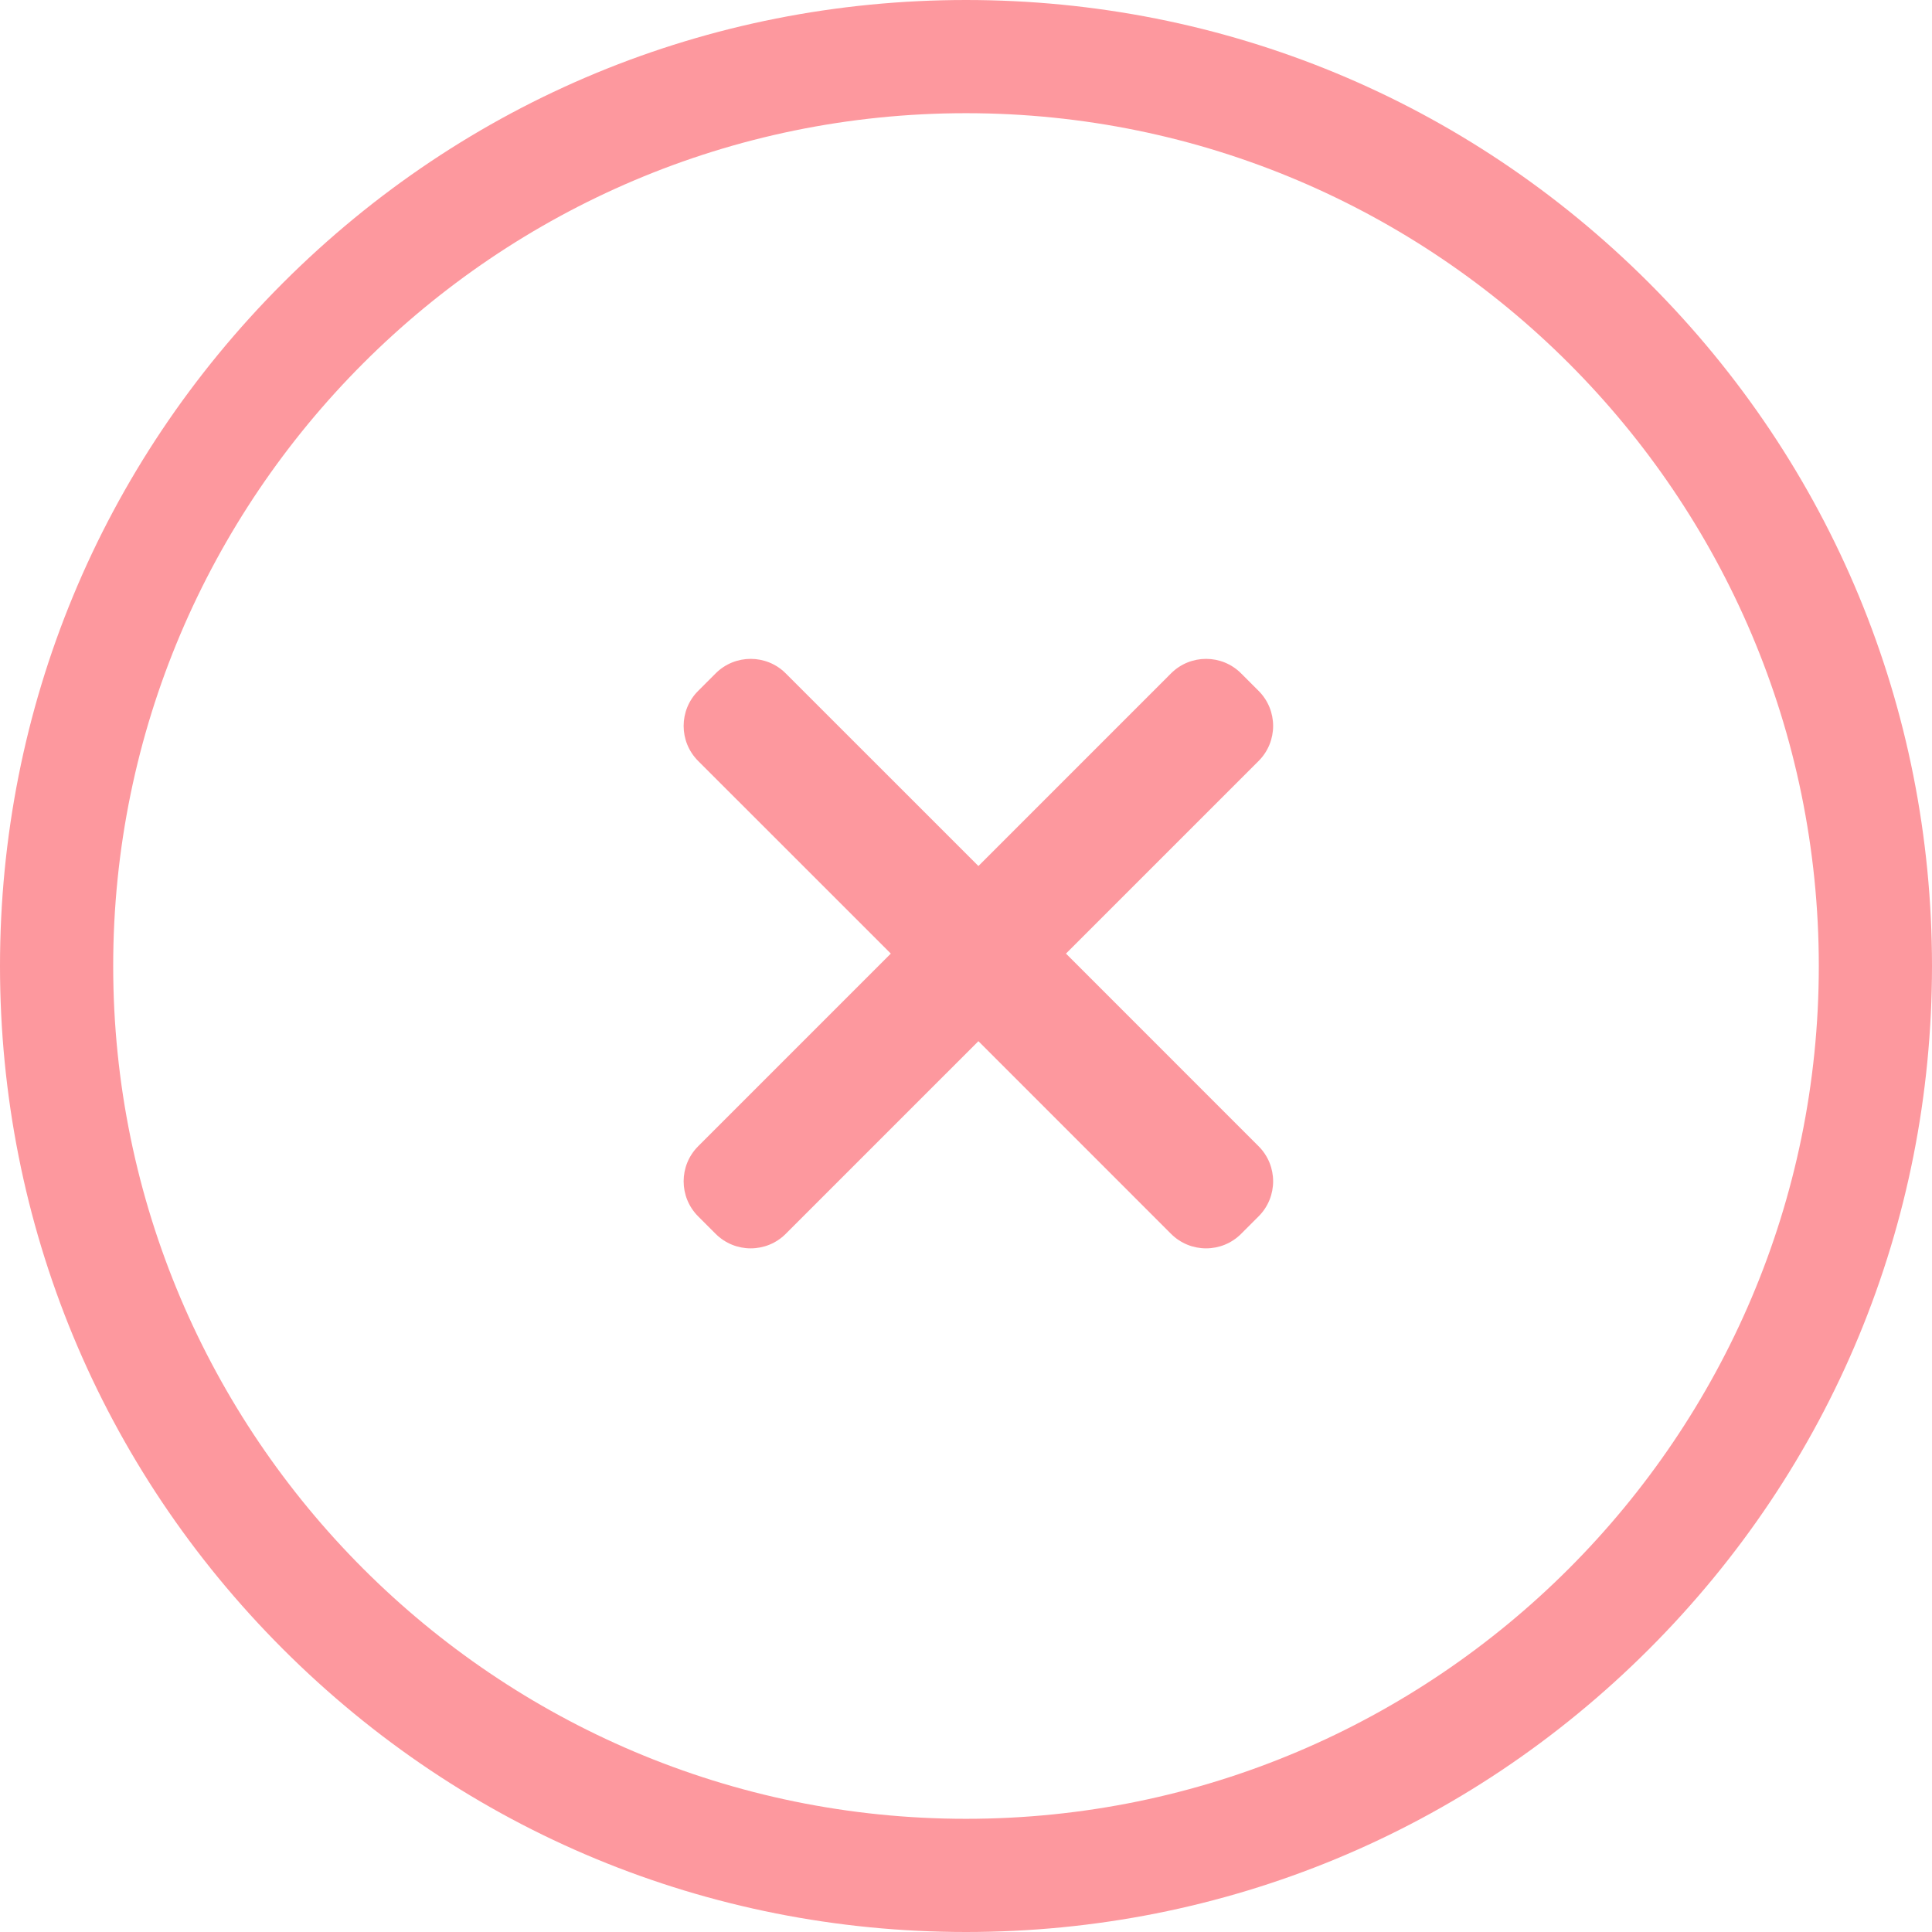 <?xml version="1.0" encoding="UTF-8"?>
<svg width="78px" height="78px" viewBox="0 0 78 78" version="1.1" xmlns="http://www.w3.org/2000/svg" xmlns:xlink="http://www.w3.org/1999/xlink">
    <!-- Generator: sketchtool 63.1 (101010) - https://sketch.com -->
    <title>2CA1045E-8F4D-446A-83A8-037CBA08A6E5</title>
    <desc>Created with sketchtool.</desc>
    <g id="Page-1" stroke="none" stroke-width="1" fill="none" fill-rule="evenodd">
        <g id="popups" transform="translate(-989, -600)" fill="#FD989E" fill-rule="nonzero">
            <path d="M1028,600 C1038.417,600 1048.211,604.057 1055.577,611.423 C1062.943,618.789 1067,628.583 1067,639 C1067,649.417 1062.943,659.211 1055.577,666.577 C1048.211,673.943 1038.417,678 1028,678 C1017.583,678 1007.789,673.943 1000.423,666.577 C993.057,659.211 989,649.417 989,639 C989,628.583 993.057,618.789 1000.423,611.423 C1007.789,604.057 1017.583,600 1028,600 Z M1028,604.57 C1009.015,604.57 993.57,620.015 993.57,639 C993.57,657.985 1009.015,673.43 1028,673.43 C1046.985,673.43 1062.43,657.985 1062.43,639 C1062.43,620.015 1046.985,604.57 1028,604.57 Z M1020.722,627.186 L1028.501,634.964 L1036.278,627.186 C1037.059,626.405 1038.326,626.405 1039.107,627.186 L1039.814,627.893 C1040.595,628.674 1040.595,629.941 1039.814,630.722 L1032.036,638.499 L1039.814,646.278 C1040.595,647.059 1040.595,648.326 1039.814,649.107 L1039.107,649.814 C1038.326,650.595 1037.059,650.595 1036.278,649.814 L1028.501,642.035 L1020.722,649.814 C1019.941,650.595 1018.674,650.595 1017.893,649.814 L1017.186,649.107 C1016.405,648.326 1016.405,647.059 1017.186,646.278 L1024.965,638.499 L1017.186,630.722 C1016.405,629.941 1016.405,628.674 1017.186,627.893 L1017.893,627.186 C1018.674,626.405 1019.941,626.405 1020.722,627.186 Z" id="error"></path>
        </g>
    </g>
</svg>